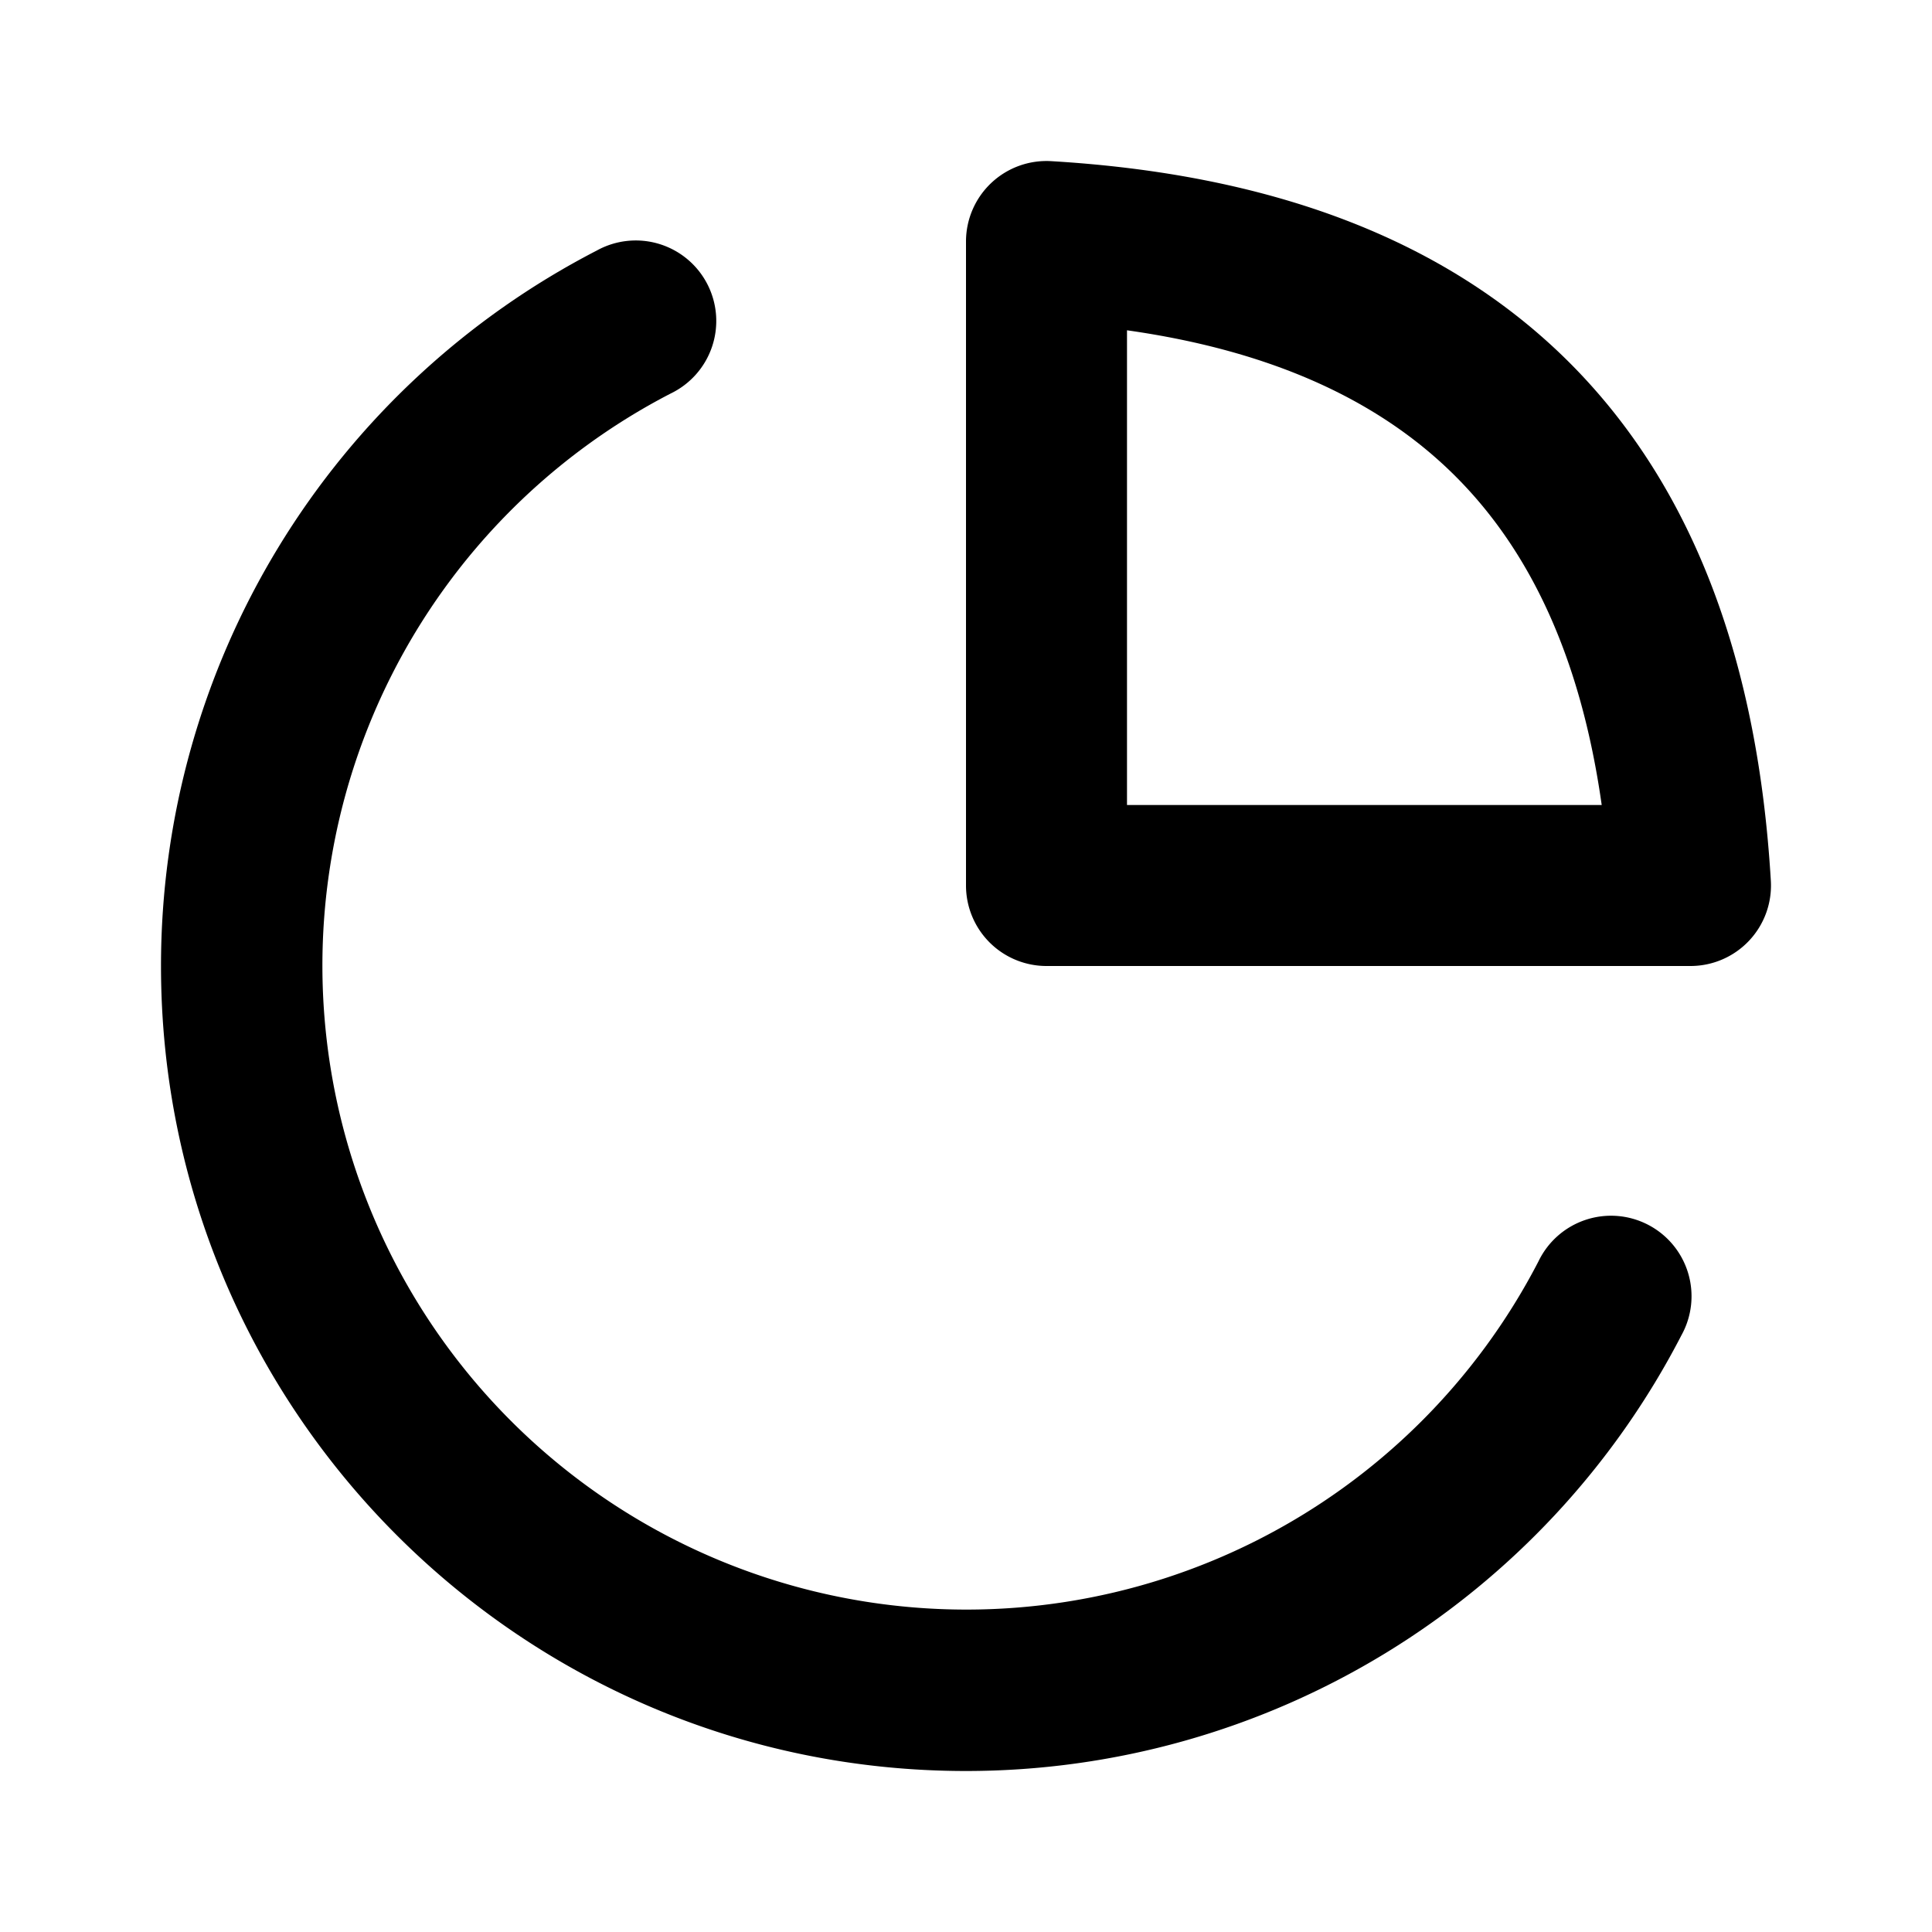 <svg xmlns="http://www.w3.org/2000/svg" fill="none" viewBox="0 0 24 24" class="acv-icon"><path fill="currentColor" fill-rule="evenodd" d="M13.06 2.002A1 1 0 0 0 12 3v8a1 1 0 0 0 1 1h8a1 1 0 0 0 .998-1.06c-.16-2.691-.947-4.88-2.502-6.436C17.94 2.95 15.75 2.162 13.06 2.002ZM14 10V4.103c1.824.258 3.152.885 4.082 1.815.93.93 1.557 2.258 1.815 4.082H14Z" clip-rule="evenodd"/><path fill="currentColor" d="M8.332 4.888a1 1 0 1 0-.918-1.776A10 10 0 0 0 2 12c0 5.523 4.477 10 10 10a10 10 0 0 0 8.888-5.414 1 1 0 1 0-1.776-.918 8 8 0 1 1-10.78-10.78Z"/></svg>